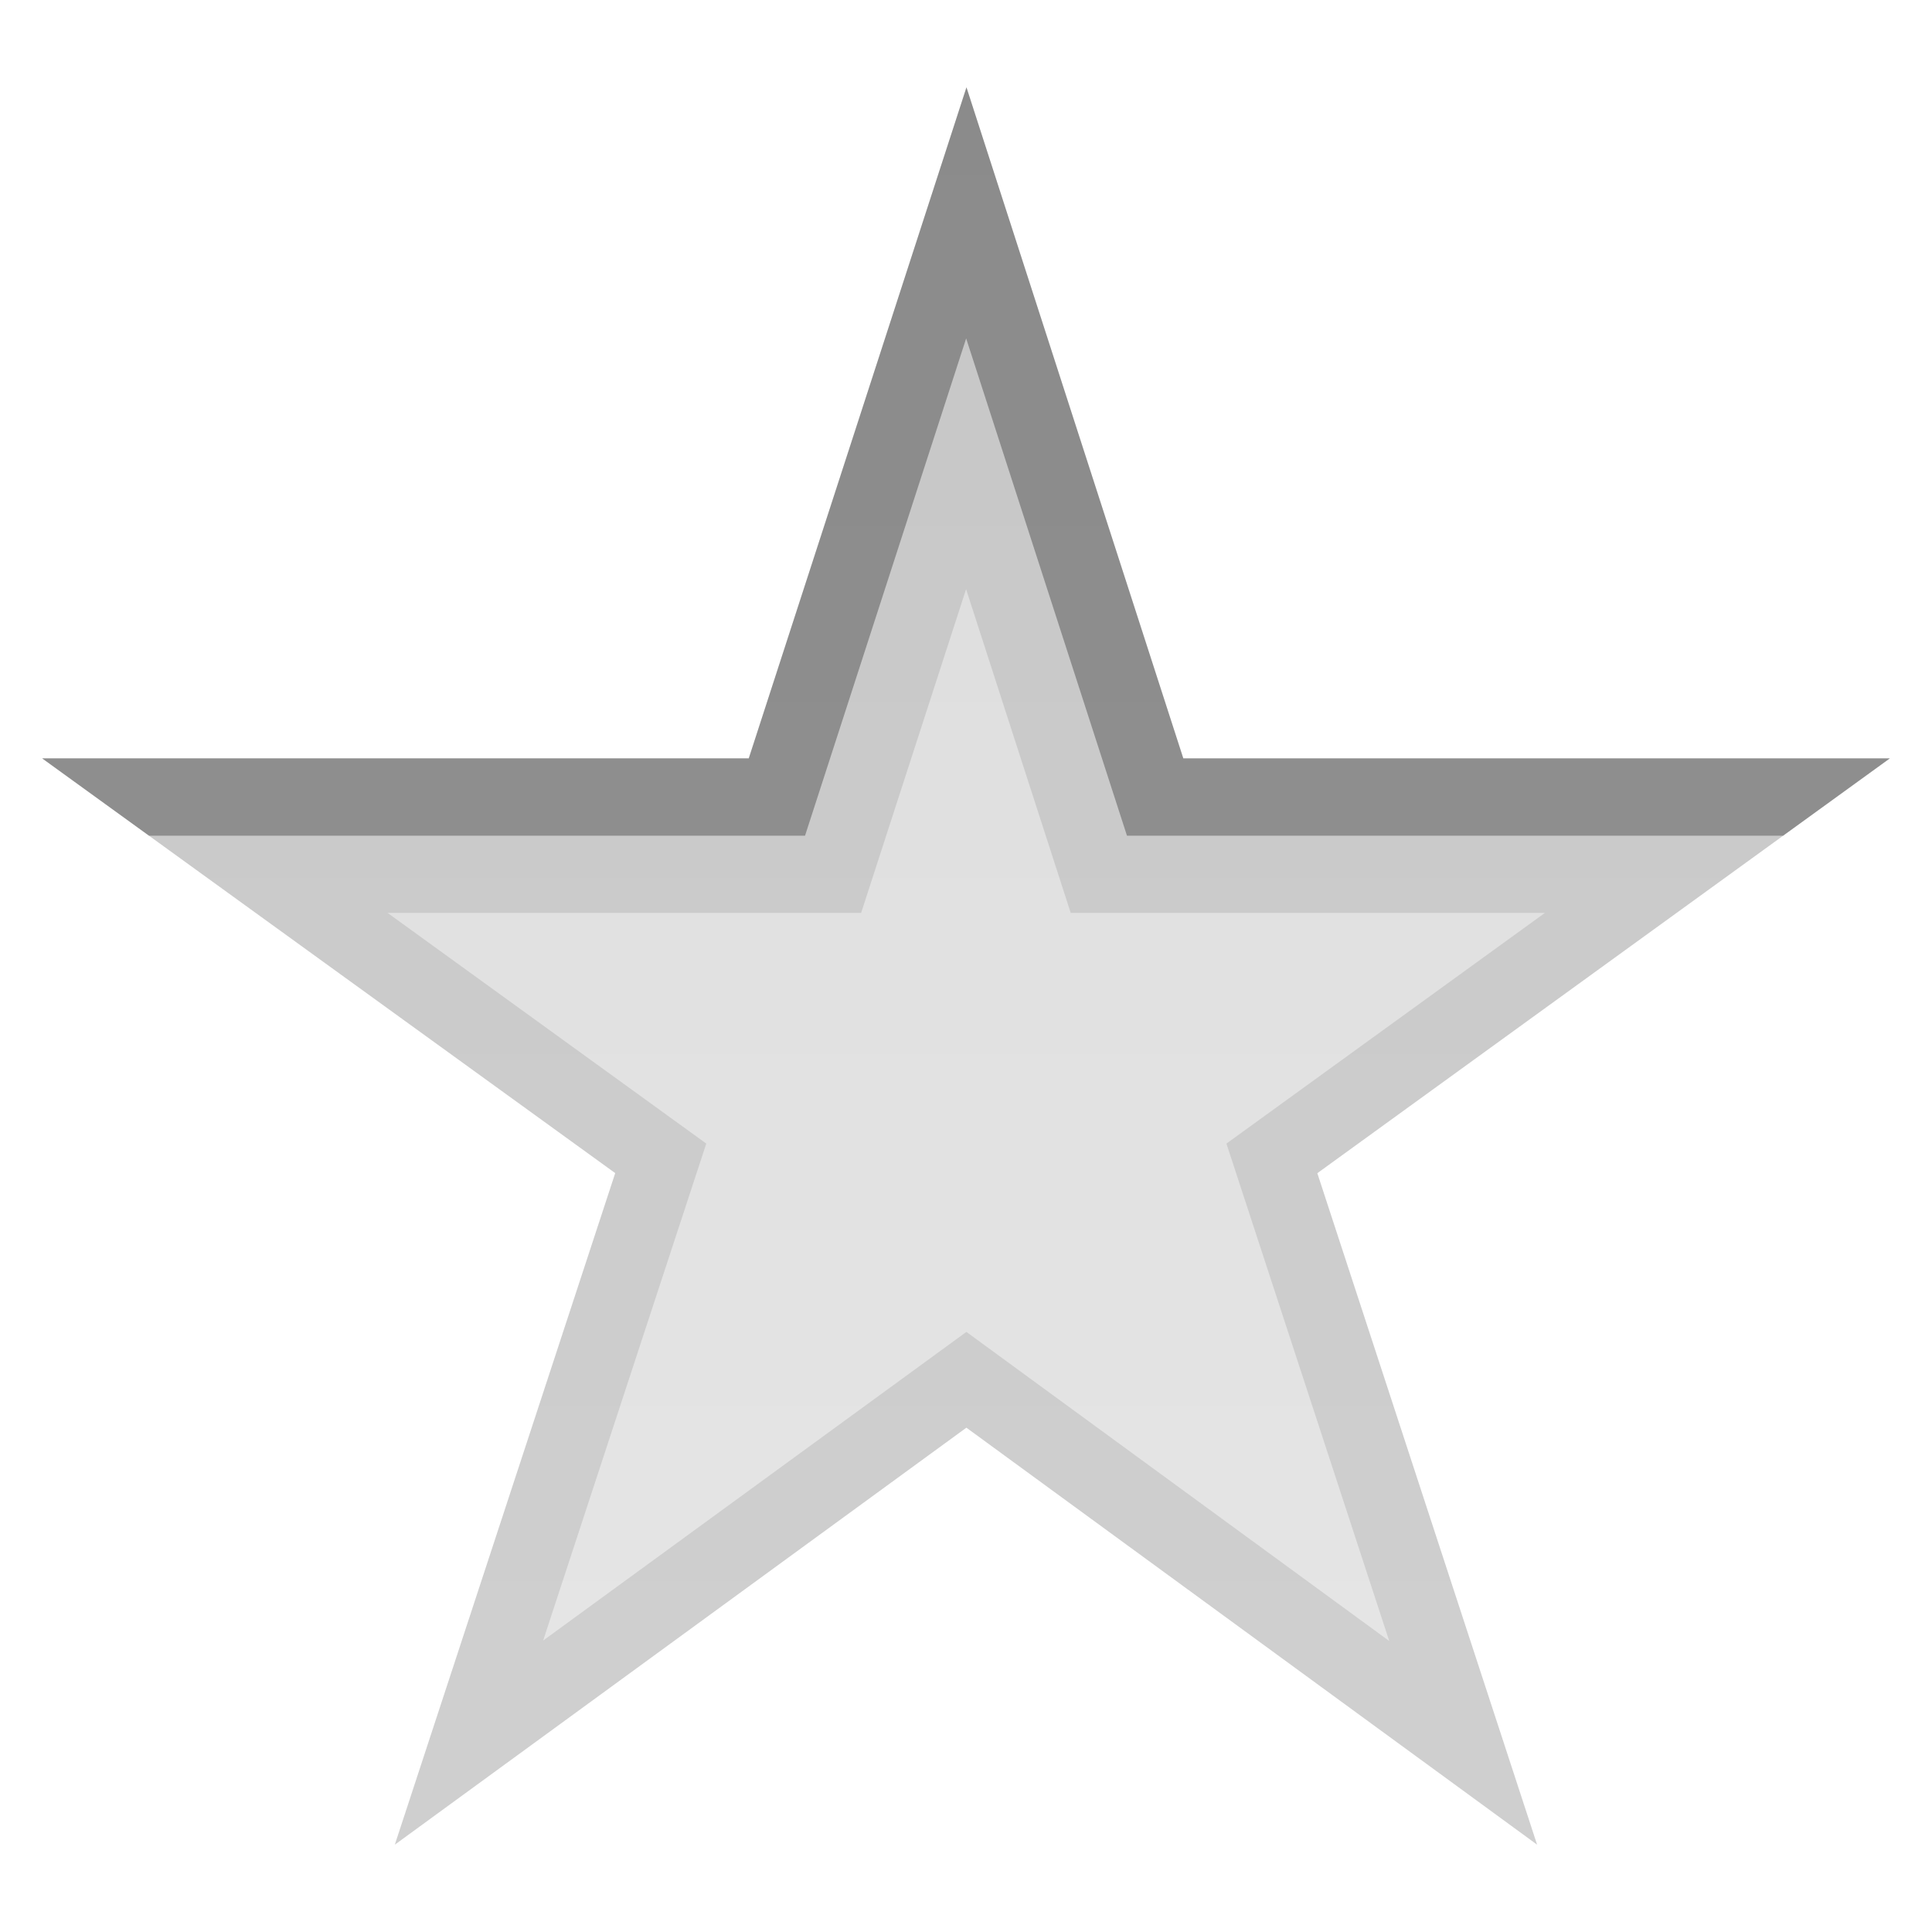 <?xml version="1.0" encoding="UTF-8" standalone="no"?>
<!DOCTYPE svg PUBLIC "-//W3C//DTD SVG 1.1 Tiny//EN" "http://www.w3.org/Graphics/SVG/1.1/DTD/svg11-tiny.dtd">
<svg xmlns="http://www.w3.org/2000/svg" xmlns:xlink="http://www.w3.org/1999/xlink" baseProfile="tiny" height="25px" version="1.1" viewBox="0 0 25 25" width="25px" x="0px" y="0px">
<path d="M15.312,9.813L12.506,1.13L9.689,9.813H0.545l7.416,5.367L5.109,23.87l7.396-5.396l7.385,5.396  l-2.844-8.689l7.408-5.367H15.312z" fill="url(#SVGID_1_)"/>
<path d="M24.455,9.813h-9.144L12.506,1.13L9.689,9.813H0.545l7.416,5.367L5.109,23.87l7.396-5.396l7.385,5.396  l-2.844-8.689L24.455,9.813z M17.977,21.235l-5.472-4l-5.477,3.994l2.111-6.431l-4.124-2.985h6.128l1.358-4.189l1.354,4.189h6.136  l-4.121,2.985L17.977,21.235z" fill-opacity="0.1"/>
<rect fill="none" height="25" width="25"/>
<polygon fill-opacity="0.3" points="10.417,10.814 12.502,4.379 14.583,10.814 23.073,10.814 24.455,9.813 15.312,9.813   12.506,1.13 9.689,9.813 0.545,9.813 1.928,10.814 "/>
<defs>
<linearGradient gradientUnits="userSpaceOnUse" id="SVGID_1_" x1="12.501" x2="12.501" y1="23.87" y2="1.13">
<stop offset="0" style="stop-color:#E6E6E6"/>
<stop offset="1" style="stop-color:#DCDCDC"/>
</linearGradient>
</defs>
</svg>
